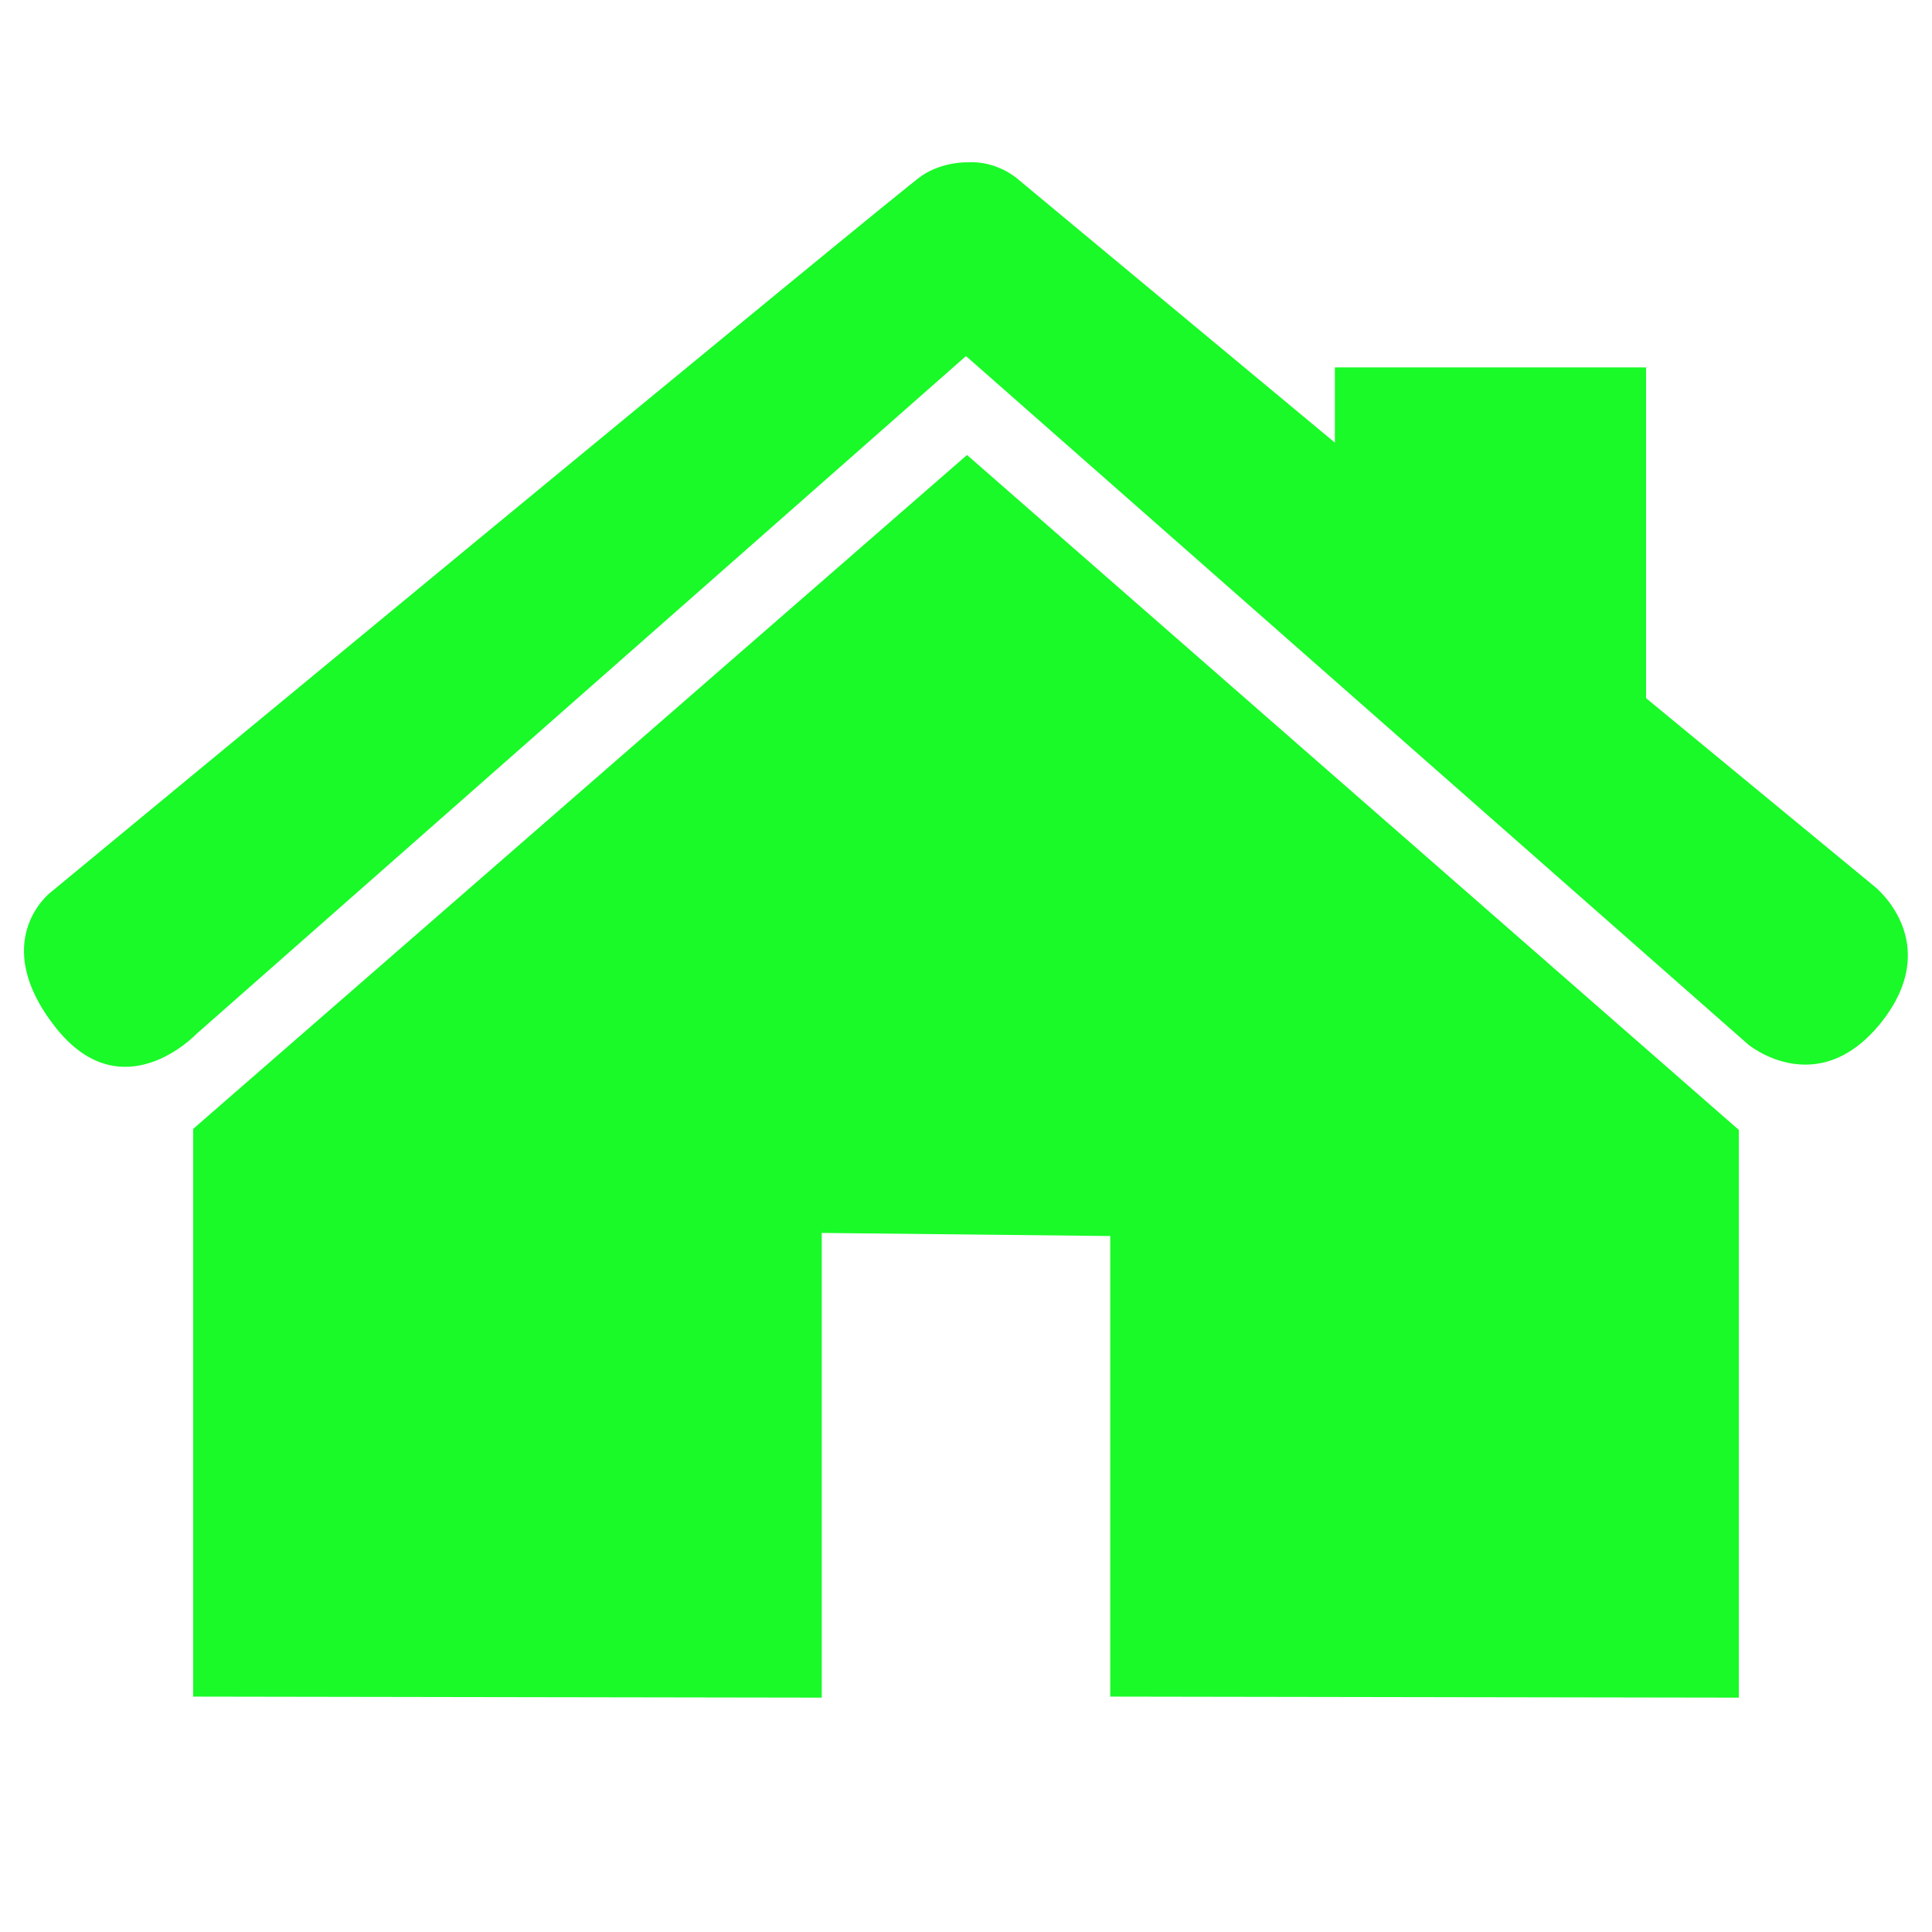 <?xml version="1.0" standalone="no"?><!DOCTYPE svg PUBLIC "-//W3C//DTD SVG 1.1//EN" "http://www.w3.org/Graphics/SVG/1.1/DTD/svg11.dtd"><svg t="1558969883949" class="icon" style="" viewBox="0 0 1024 1024" version="1.1" xmlns="http://www.w3.org/2000/svg" p-id="2174" xmlns:xlink="http://www.w3.org/1999/xlink" width="200" height="200"><defs><style type="text/css"></style></defs><path d="M512.546 86.050c0 0-12.561-0.546-24.030 7.1-12.015 8.192-462.029 380.109-462.029 380.109s-32.768 25.668 2.731 70.997 74.82 3.823 74.82 3.823l407.962-359.356 414.515 364.817c0 0 36.591 30.583 70.451-11.469 33.86-42.598-3.277-72.090-3.277-72.090l-121.242-99.942v-175.309h-164.932v39.868l-168.209-139.81c0 0-10.923-9.83-26.761-8.738z" p-id="2175" fill="#19fa28"></path><path d="M512.546 241.152l-410.146 357.171v300.919l333.141 0.546v-246.306l152.917 1.638v244.122l333.141 0.546v-300.919z" p-id="2176" fill="#19fa28"></path></svg>